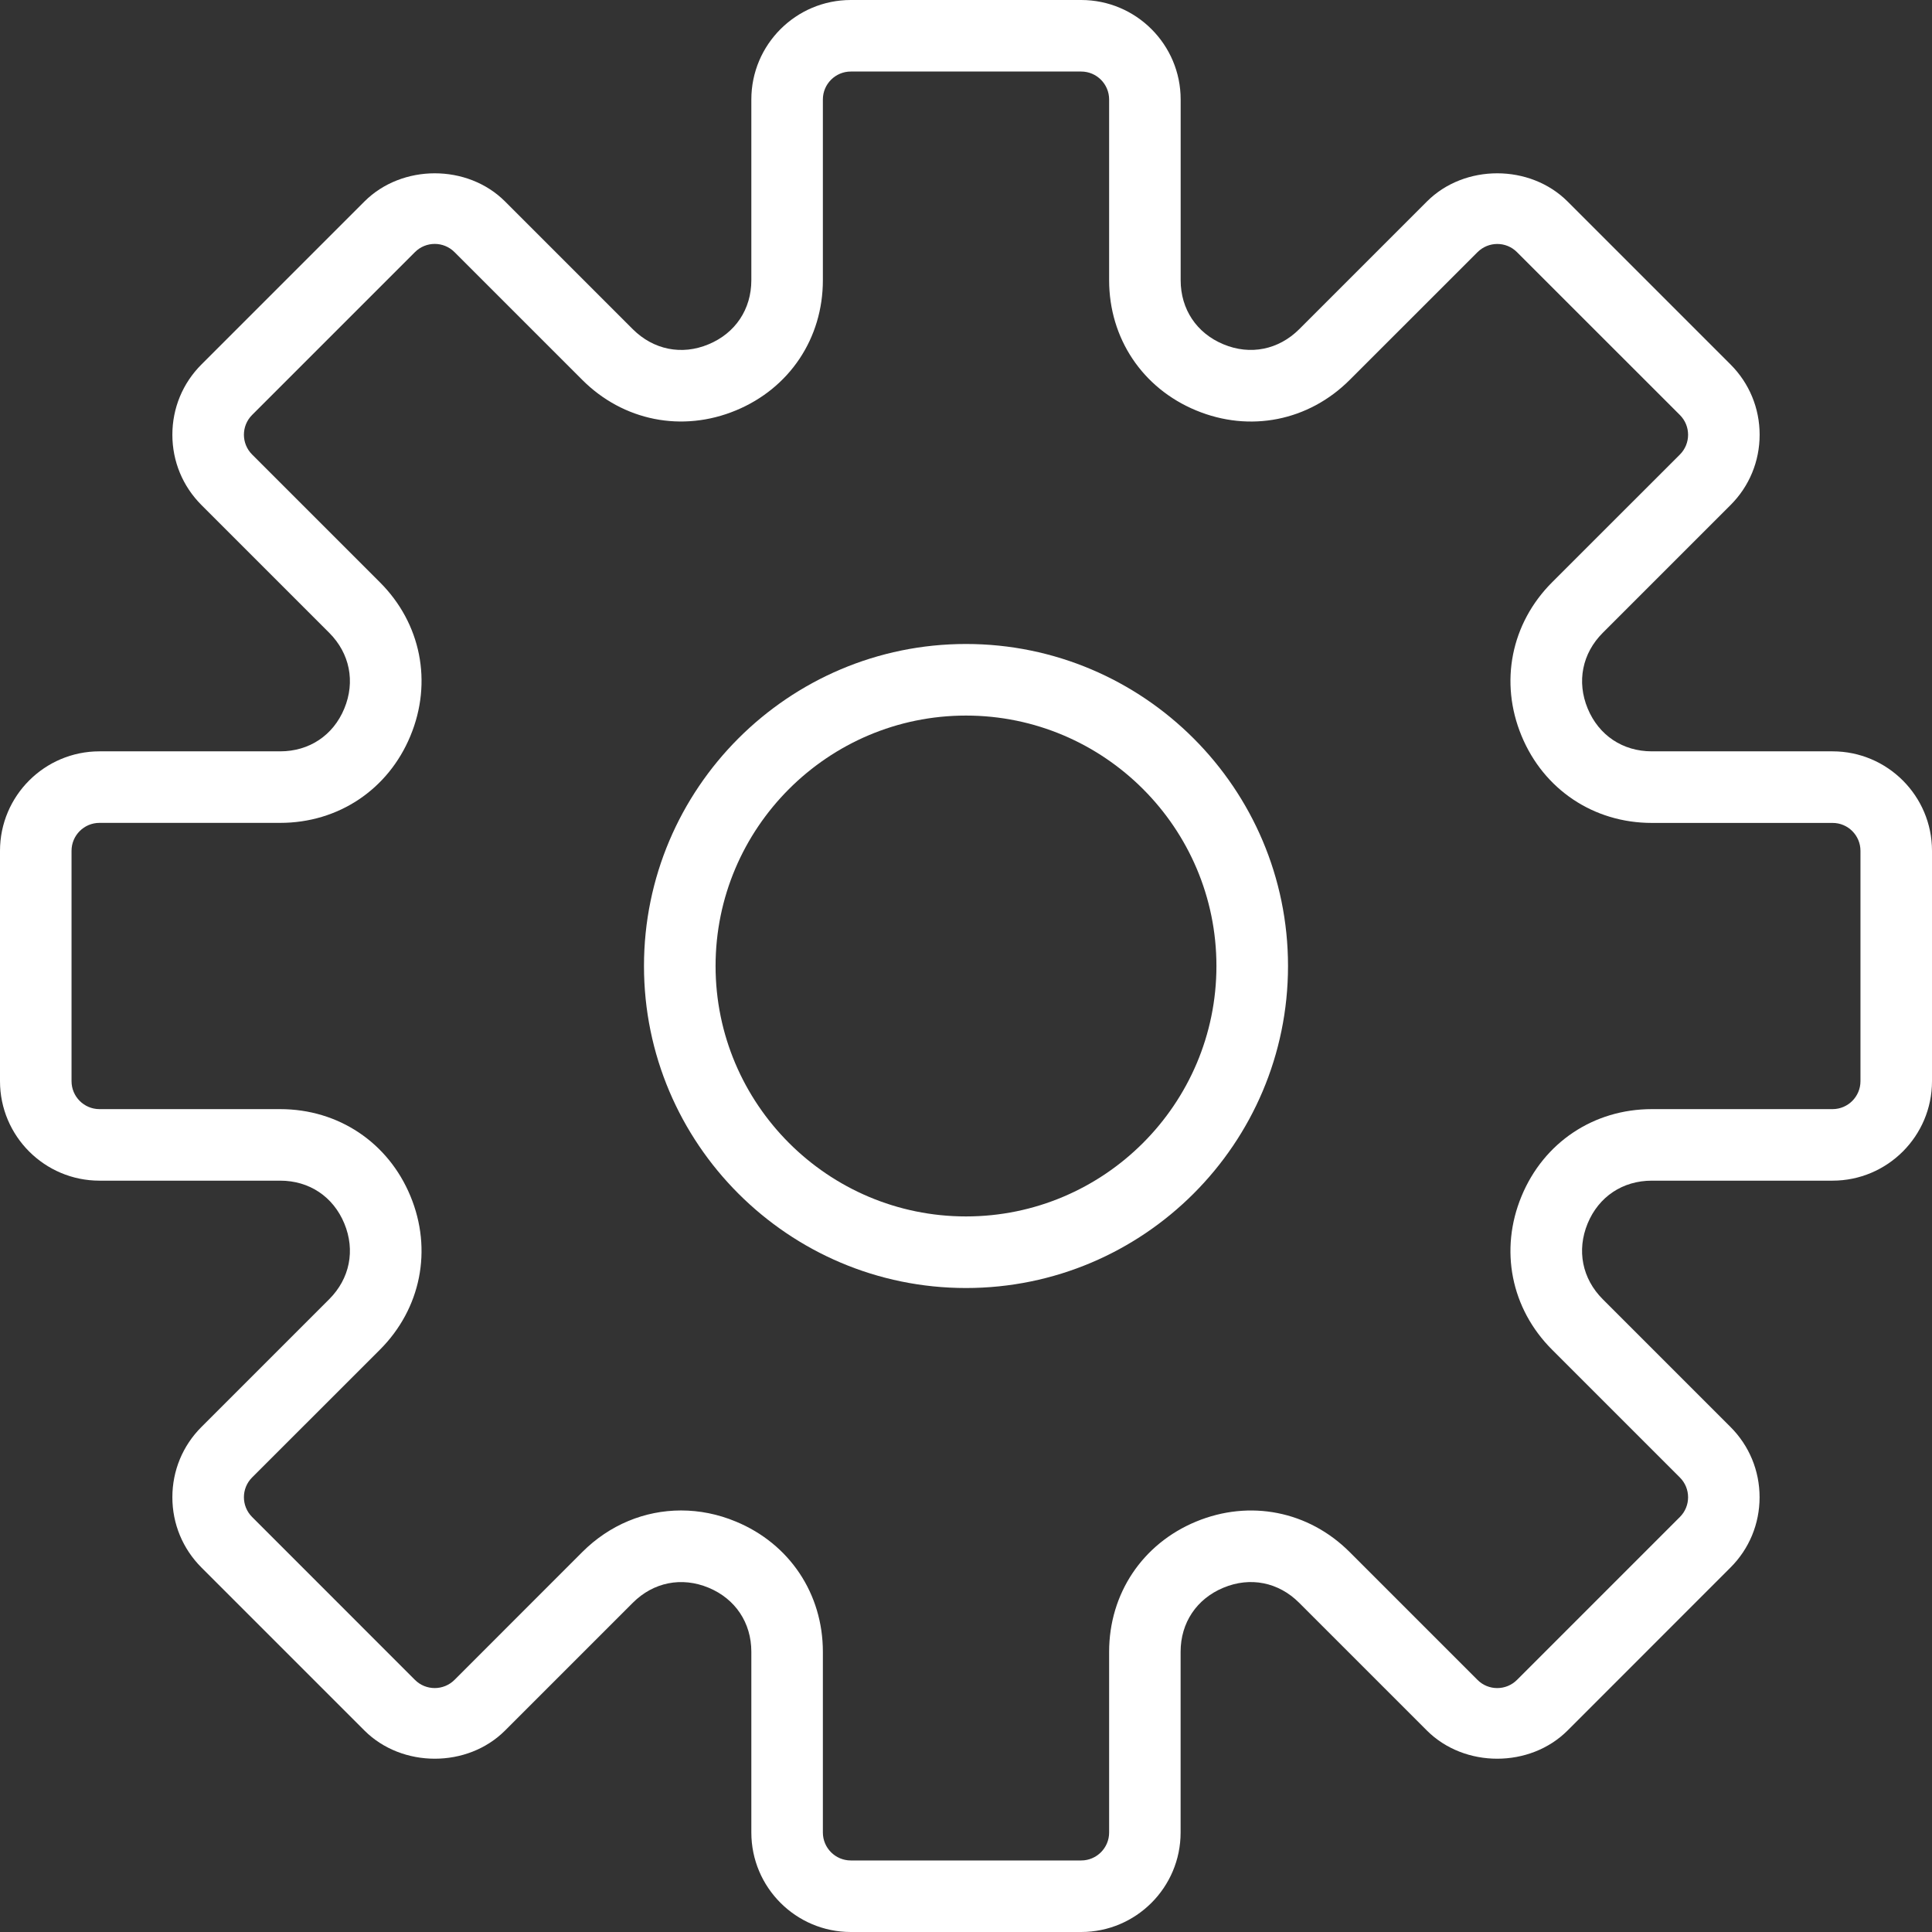 <svg width="37" height="37" viewBox="0 0 37 37" fill="none" xmlns="http://www.w3.org/2000/svg">
<rect x="0" y="0" width="37" height="37" fill="#333333" stroke="none"/>
<g clip-path="url(#clip0_232_487)">
<path d="M35.095 14.389H31.634C31.077 14.389 30.619 14.083 30.406 13.569C30.193 13.055 30.301 12.514 30.694 12.12L33.141 9.673C33.501 9.314 33.699 8.835 33.699 8.326C33.699 7.817 33.501 7.339 33.141 6.979L30.021 3.859C29.302 3.14 28.047 3.138 27.327 3.859L24.88 6.306C24.486 6.698 23.944 6.808 23.431 6.594C22.917 6.381 22.611 5.923 22.611 5.366V1.905C22.611 0.854 21.757 0 20.706 0H16.294C15.243 0 14.389 0.854 14.389 1.905V5.366C14.389 5.923 14.083 6.381 13.569 6.594C13.056 6.809 12.514 6.698 12.12 6.306L9.673 3.859C8.953 3.138 7.698 3.14 6.979 3.859L3.859 6.979C3.499 7.338 3.301 7.817 3.301 8.326C3.301 8.835 3.499 9.313 3.859 9.673L6.306 12.12C6.699 12.514 6.807 13.055 6.594 13.569C6.382 14.083 5.923 14.389 5.366 14.389H1.905C0.854 14.389 0 15.243 0 16.294V20.706C0 21.757 0.854 22.611 1.905 22.611H5.366C5.923 22.611 6.381 22.917 6.594 23.431C6.807 23.945 6.699 24.486 6.306 24.88L3.859 27.327C3.499 27.686 3.301 28.165 3.301 28.674C3.301 29.183 3.499 29.661 3.859 30.021L6.979 33.141C7.699 33.861 8.953 33.862 9.673 33.141L12.12 30.694C12.514 30.301 13.054 30.193 13.569 30.406C14.083 30.619 14.389 31.077 14.389 31.634V35.095C14.389 36.146 15.243 37 16.294 37H20.706C21.756 37 22.61 36.146 22.61 35.095V31.634C22.61 31.077 22.917 30.619 23.431 30.406C23.945 30.192 24.486 30.301 24.879 30.694L27.326 33.141C28.047 33.862 29.301 33.861 30.021 33.141L33.14 30.021C33.5 29.662 33.698 29.183 33.698 28.674C33.698 28.165 33.5 27.687 33.14 27.327L30.693 24.88C30.3 24.486 30.193 23.945 30.405 23.431C30.617 22.917 31.077 22.611 31.634 22.611H35.095C36.146 22.611 37 21.757 37 20.706V16.294C37 15.243 36.146 14.389 35.095 14.389ZM35.63 20.706C35.63 21.001 35.39 21.241 35.095 21.241H31.634C30.521 21.241 29.565 21.879 29.14 22.907C28.713 23.935 28.937 25.063 29.725 25.849L32.172 28.296C32.381 28.505 32.381 28.844 32.172 29.052L29.052 32.172C28.844 32.38 28.505 32.382 28.296 32.172L25.849 29.725C25.062 28.937 23.935 28.715 22.907 29.14C21.879 29.565 21.241 30.521 21.241 31.634V35.095C21.241 35.39 21.001 35.63 20.706 35.63H16.294C15.999 35.63 15.759 35.39 15.759 35.095V31.634C15.759 30.521 15.121 29.565 14.093 29.14C13.748 28.996 13.393 28.927 13.043 28.927C12.348 28.927 11.674 29.201 11.151 29.724L8.704 32.172C8.494 32.381 8.155 32.38 7.947 32.172L4.828 29.052C4.619 28.843 4.619 28.504 4.828 28.295L7.275 25.849C8.062 25.062 8.287 23.934 7.86 22.906C7.435 21.879 6.479 21.241 5.366 21.241H1.905C1.61 21.241 1.37 21.001 1.37 20.706V16.294C1.37 15.999 1.61 15.759 1.905 15.759H5.366C6.479 15.759 7.435 15.121 7.86 14.093C8.287 13.065 8.063 11.937 7.275 11.151L4.828 8.704C4.619 8.495 4.619 8.156 4.828 7.947L7.947 4.828C8.156 4.619 8.495 4.619 8.704 4.828L11.151 7.275C11.937 8.061 13.064 8.286 14.093 7.86C15.121 7.435 15.759 6.479 15.759 5.366V1.905C15.759 1.61 15.999 1.37 16.294 1.37H20.706C21.001 1.37 21.241 1.61 21.241 1.905V5.366C21.241 6.479 21.879 7.435 22.907 7.86C23.936 8.287 25.063 8.062 25.849 7.275L28.296 4.829C28.506 4.62 28.845 4.62 29.052 4.829L32.172 7.948C32.381 8.157 32.381 8.496 32.172 8.705L29.725 11.151C28.938 11.938 28.713 13.066 29.14 14.094C29.565 15.121 30.521 15.76 31.634 15.76H35.095C35.39 15.759 35.63 15.999 35.63 16.294V20.706Z" fill="white"/>
<path d="M18.5 12.333C15.099 12.333 12.333 15.1 12.333 18.5C12.333 21.901 15.099 24.667 18.5 24.667C21.901 24.667 24.667 21.901 24.667 18.5C24.667 15.1 21.901 12.333 18.5 12.333ZM18.5 23.296C15.856 23.296 13.704 21.144 13.704 18.5C13.704 15.856 15.856 13.704 18.5 13.704C21.144 13.704 23.296 15.856 23.296 18.5C23.296 21.144 21.144 23.296 18.5 23.296Z" fill="white"/>
</g>
<defs>
<clipPath id="clip0_232_487">
<rect width="37" height="37" fill="white"/>
</clipPath>
</defs>
</svg>
